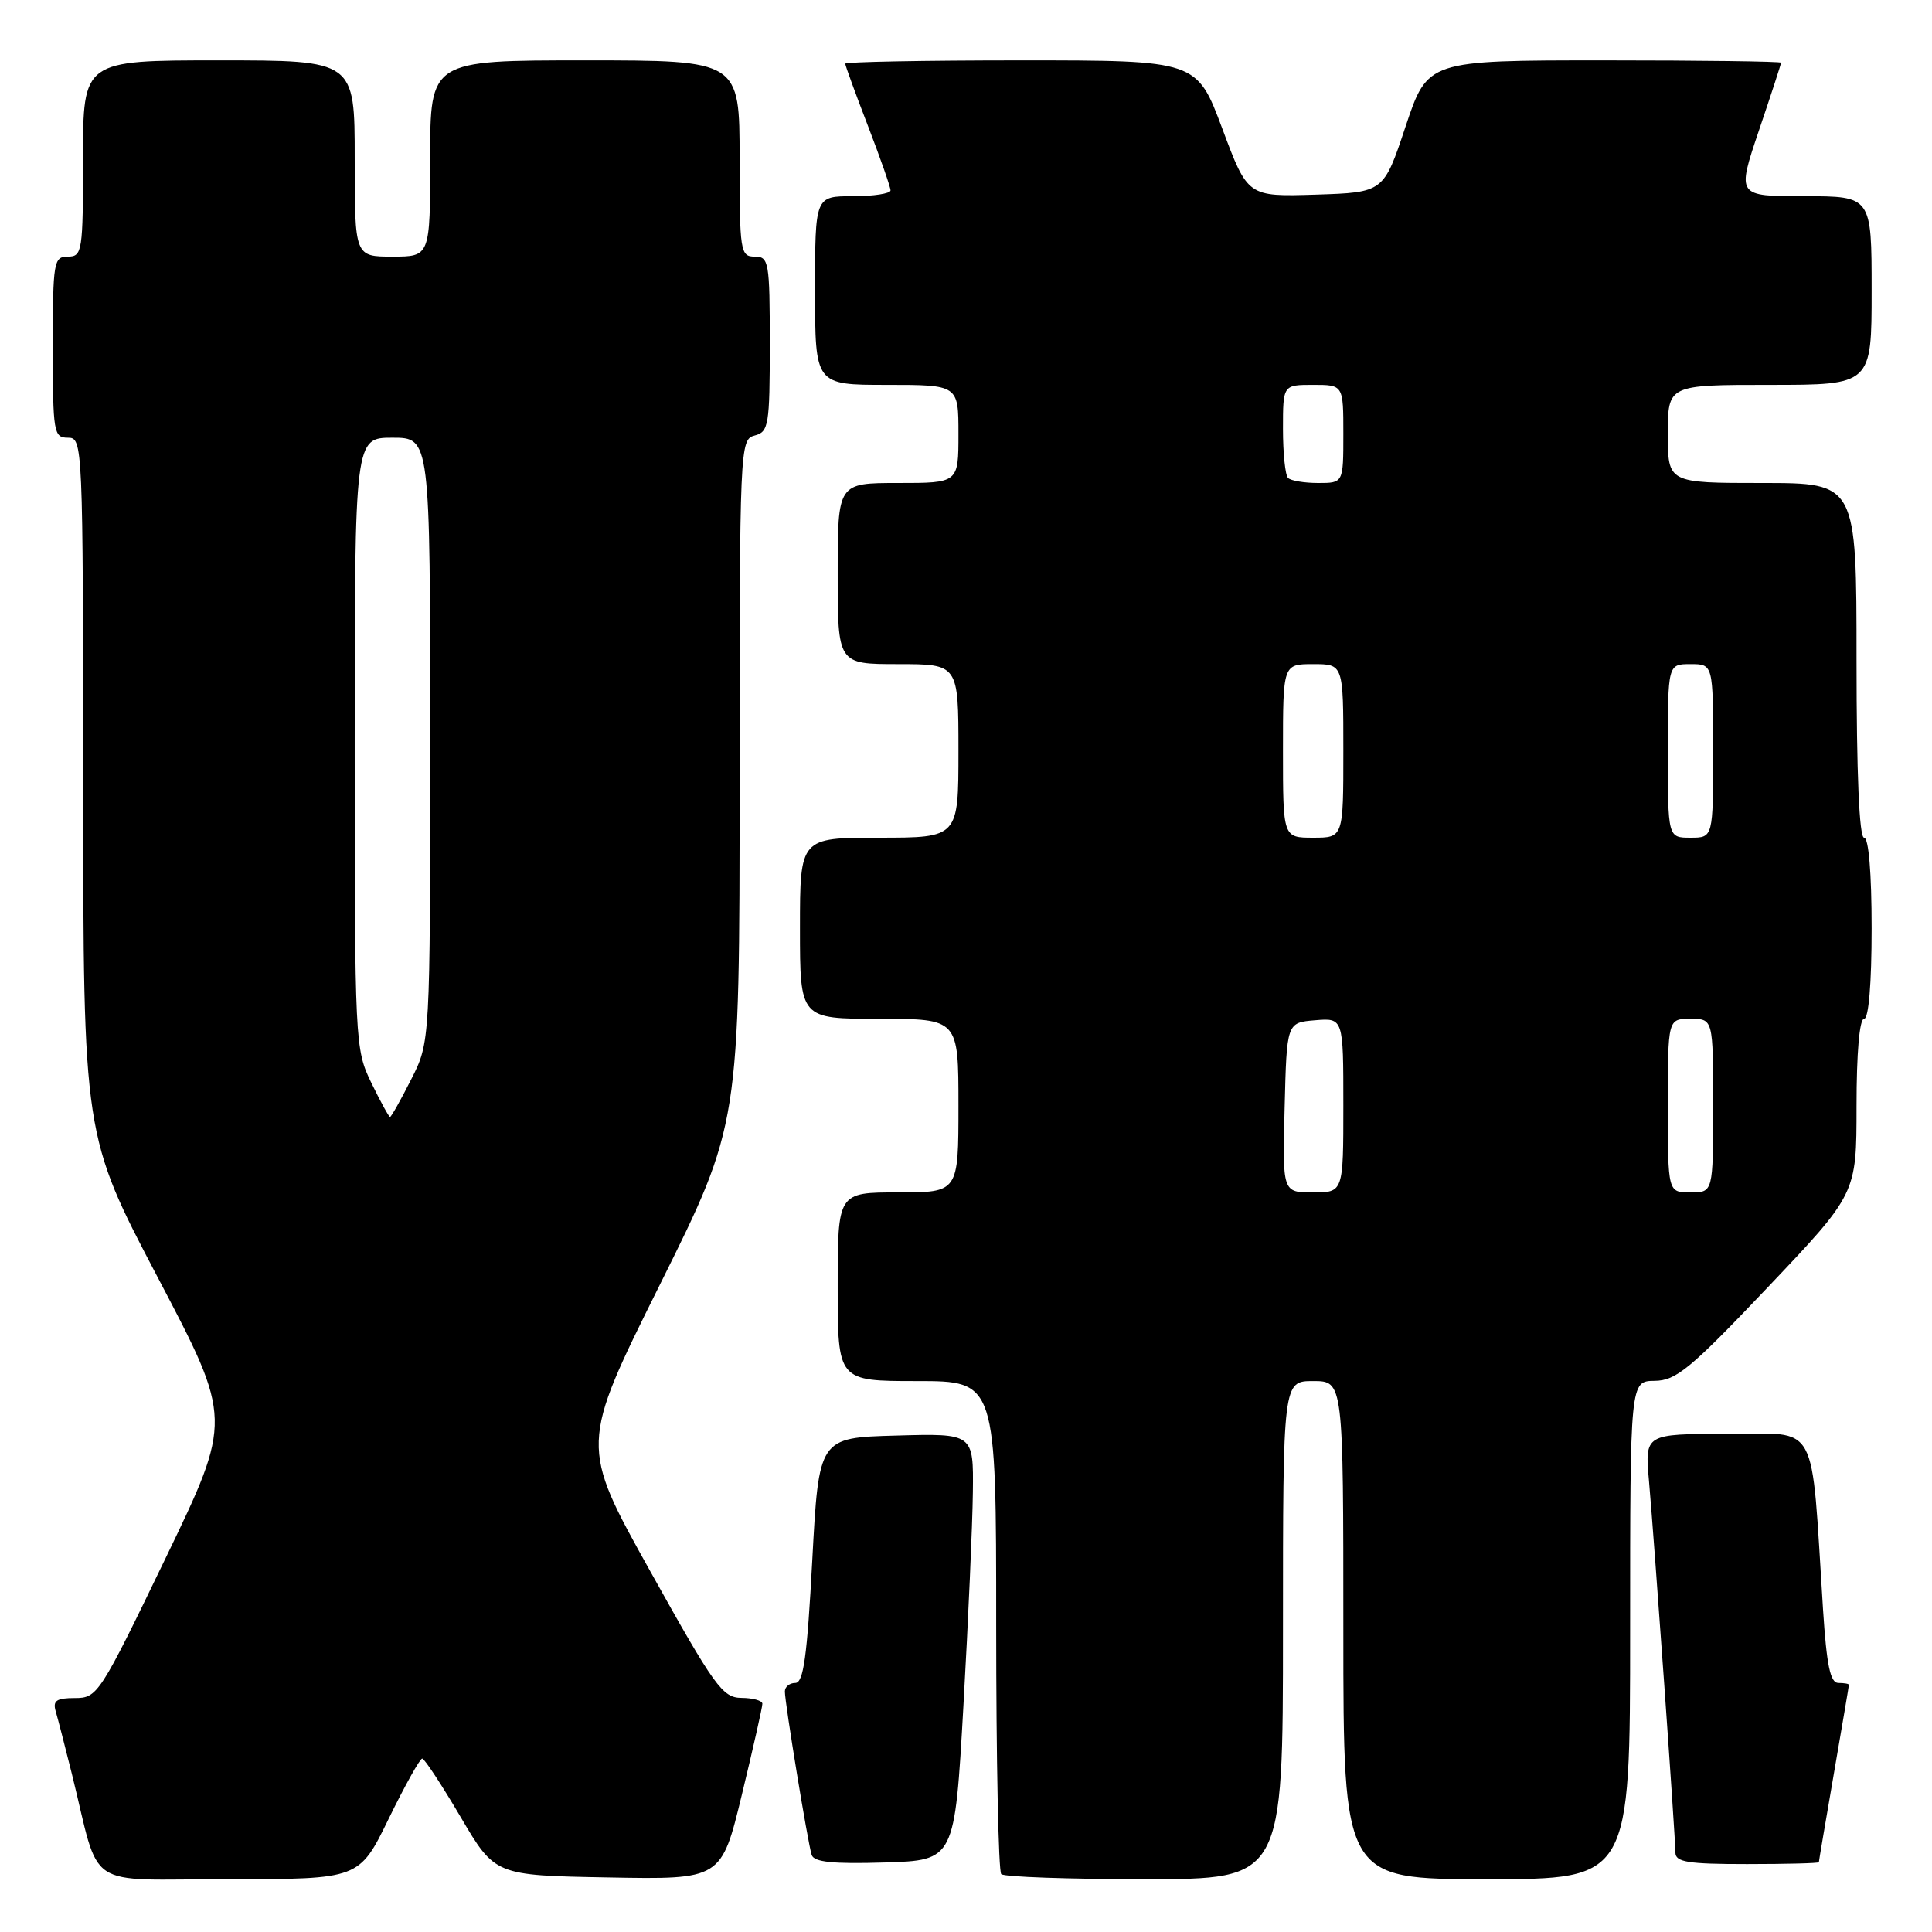 <?xml version="1.0" encoding="UTF-8" standalone="no"?>
<!DOCTYPE svg PUBLIC "-//W3C//DTD SVG 1.1//EN" "http://www.w3.org/Graphics/SVG/1.1/DTD/svg11.dtd" >
<svg xmlns="http://www.w3.org/2000/svg" xmlns:xlink="http://www.w3.org/1999/xlink" version="1.1" viewBox="0 0 256 256">
 <g >
 <path fill="currentColor"
d=" M 51.50 241.00 C 53.65 236.60 55.65 233.01 55.95 233.02 C 56.25 233.04 58.54 236.52 61.04 240.77 C 65.59 248.50 65.59 248.50 80.58 248.77 C 95.58 249.05 95.58 249.05 98.31 237.77 C 99.81 231.57 101.03 226.16 101.02 225.75 C 101.01 225.34 99.76 224.99 98.25 224.98 C 95.74 224.96 94.70 223.51 86.18 208.23 C 76.85 191.50 76.85 191.50 87.43 170.24 C 98.00 148.99 98.00 148.99 98.00 103.61 C 98.00 59.07 98.04 58.22 100.00 57.71 C 101.85 57.23 102.00 56.35 102.00 45.59 C 102.00 34.67 101.88 34.00 100.00 34.00 C 98.10 34.00 98.00 33.33 98.00 21.00 C 98.00 8.00 98.00 8.00 77.50 8.00 C 57.00 8.00 57.00 8.00 57.00 21.00 C 57.00 34.00 57.00 34.00 52.00 34.00 C 47.00 34.00 47.00 34.00 47.00 21.00 C 47.00 8.00 47.00 8.00 29.00 8.00 C 11.00 8.00 11.00 8.00 11.00 21.00 C 11.00 33.33 10.90 34.00 9.00 34.00 C 7.11 34.00 7.00 34.67 7.00 46.00 C 7.00 57.33 7.11 58.00 9.00 58.00 C 10.97 58.00 11.00 58.67 11.02 104.25 C 11.04 150.50 11.04 150.50 20.92 169.30 C 30.80 188.10 30.80 188.10 21.90 206.55 C 13.22 224.53 12.91 225.00 9.93 225.00 C 7.48 225.00 6.97 225.35 7.38 226.75 C 7.66 227.71 8.62 231.43 9.51 235.00 C 13.41 250.74 10.83 249.00 30.34 249.00 C 47.60 249.00 47.60 249.00 51.50 241.00 Z  M 170.00 216.00 C 170.00 183.00 170.00 183.00 174.00 183.00 C 178.00 183.00 178.00 183.00 178.00 216.00 C 178.00 249.00 178.00 249.00 197.00 249.00 C 216.00 249.00 216.00 249.00 216.00 216.00 C 216.00 183.00 216.00 183.00 219.25 182.97 C 222.09 182.94 223.97 181.39 234.25 170.56 C 246.00 158.18 246.00 158.18 246.00 146.59 C 246.00 139.53 246.39 135.00 247.00 135.00 C 247.61 135.00 248.00 130.33 248.00 123.00 C 248.00 115.67 247.61 111.00 247.00 111.00 C 246.36 111.00 246.00 102.50 246.00 87.50 C 246.00 64.00 246.00 64.00 233.50 64.00 C 221.00 64.00 221.00 64.00 221.00 57.50 C 221.00 51.00 221.00 51.00 234.50 51.00 C 248.00 51.00 248.00 51.00 248.00 38.50 C 248.00 26.00 248.00 26.00 239.06 26.00 C 230.13 26.00 230.13 26.00 233.06 17.31 C 234.68 12.53 236.00 8.48 236.00 8.31 C 236.00 8.14 225.46 8.00 212.58 8.00 C 189.17 8.00 189.17 8.00 186.25 16.75 C 183.34 25.50 183.34 25.50 174.34 25.79 C 165.33 26.07 165.33 26.07 161.96 17.04 C 158.58 8.00 158.58 8.00 135.29 8.00 C 122.48 8.00 112.00 8.20 112.00 8.44 C 112.00 8.68 113.35 12.38 115.00 16.66 C 116.65 20.95 118.00 24.80 118.00 25.23 C 118.00 25.65 115.75 26.00 113.00 26.00 C 108.00 26.00 108.00 26.00 108.00 38.50 C 108.00 51.00 108.00 51.00 117.50 51.00 C 127.00 51.00 127.00 51.00 127.00 57.50 C 127.00 64.00 127.00 64.00 119.00 64.00 C 111.00 64.00 111.00 64.00 111.00 76.00 C 111.00 88.00 111.00 88.00 119.00 88.00 C 127.00 88.00 127.00 88.00 127.00 99.50 C 127.00 111.00 127.00 111.00 116.50 111.00 C 106.00 111.00 106.00 111.00 106.00 123.00 C 106.00 135.00 106.00 135.00 116.50 135.00 C 127.00 135.00 127.00 135.00 127.00 146.50 C 127.00 158.00 127.00 158.00 119.00 158.00 C 111.00 158.00 111.00 158.00 111.00 170.50 C 111.00 183.00 111.00 183.00 121.50 183.00 C 132.00 183.00 132.00 183.00 132.00 215.33 C 132.00 233.12 132.30 247.97 132.67 248.33 C 133.03 248.70 141.58 249.00 151.67 249.00 C 170.00 249.00 170.00 249.00 170.00 216.00 Z  M 127.66 226.00 C 128.30 214.72 128.86 202.00 128.91 197.72 C 129.00 189.93 129.00 189.93 118.75 190.22 C 108.50 190.50 108.50 190.50 107.63 206.75 C 106.95 219.51 106.47 223.00 105.38 223.00 C 104.62 223.00 104.00 223.51 104.00 224.13 C 104.00 225.67 107.04 244.19 107.55 245.79 C 107.86 246.74 110.35 247.00 117.23 246.79 C 126.50 246.50 126.50 246.50 127.66 226.00 Z  M 241.01 246.75 C 241.01 246.61 241.91 241.32 243.00 235.00 C 244.09 228.68 244.99 223.39 244.99 223.25 C 245.00 223.11 244.37 223.00 243.59 223.00 C 242.52 223.00 242.04 220.67 241.56 213.25 C 239.93 187.76 241.15 190.00 228.87 190.00 C 217.94 190.00 217.94 190.00 218.50 196.25 C 219.21 204.29 222.00 243.46 222.00 245.47 C 222.00 246.74 223.64 247.00 231.50 247.00 C 236.72 247.00 241.00 246.89 241.01 246.75 Z  M 49.20 143.47 C 47.04 139.04 47.00 138.13 47.00 98.47 C 47.00 58.00 47.00 58.00 52.00 58.00 C 57.00 58.00 57.00 58.00 57.00 98.03 C 57.00 138.07 57.00 138.07 54.48 143.03 C 53.10 145.76 51.84 148.00 51.68 148.00 C 51.53 148.00 50.41 145.96 49.20 143.47 Z  M 170.22 146.75 C 170.50 135.50 170.50 135.50 174.25 135.19 C 178.00 134.88 178.00 134.88 178.00 146.44 C 178.00 158.00 178.00 158.00 173.97 158.00 C 169.93 158.00 169.93 158.00 170.22 146.75 Z  M 221.00 146.50 C 221.00 135.00 221.00 135.00 224.00 135.00 C 227.00 135.00 227.00 135.00 227.00 146.50 C 227.00 158.00 227.00 158.00 224.00 158.00 C 221.00 158.00 221.00 158.00 221.00 146.50 Z  M 170.00 99.50 C 170.00 88.00 170.00 88.00 174.00 88.00 C 178.00 88.00 178.00 88.00 178.00 99.50 C 178.00 111.00 178.00 111.00 174.00 111.00 C 170.00 111.00 170.00 111.00 170.00 99.50 Z  M 221.00 99.50 C 221.00 88.00 221.00 88.00 224.00 88.00 C 227.00 88.00 227.00 88.00 227.00 99.50 C 227.00 111.00 227.00 111.00 224.00 111.00 C 221.00 111.00 221.00 111.00 221.00 99.50 Z  M 170.67 63.33 C 170.30 62.97 170.00 60.04 170.00 56.83 C 170.00 51.00 170.00 51.00 174.00 51.00 C 178.00 51.00 178.00 51.00 178.00 57.50 C 178.00 64.00 178.00 64.00 174.67 64.00 C 172.83 64.00 171.03 63.70 170.67 63.33 Z "/>
</g>
</svg>